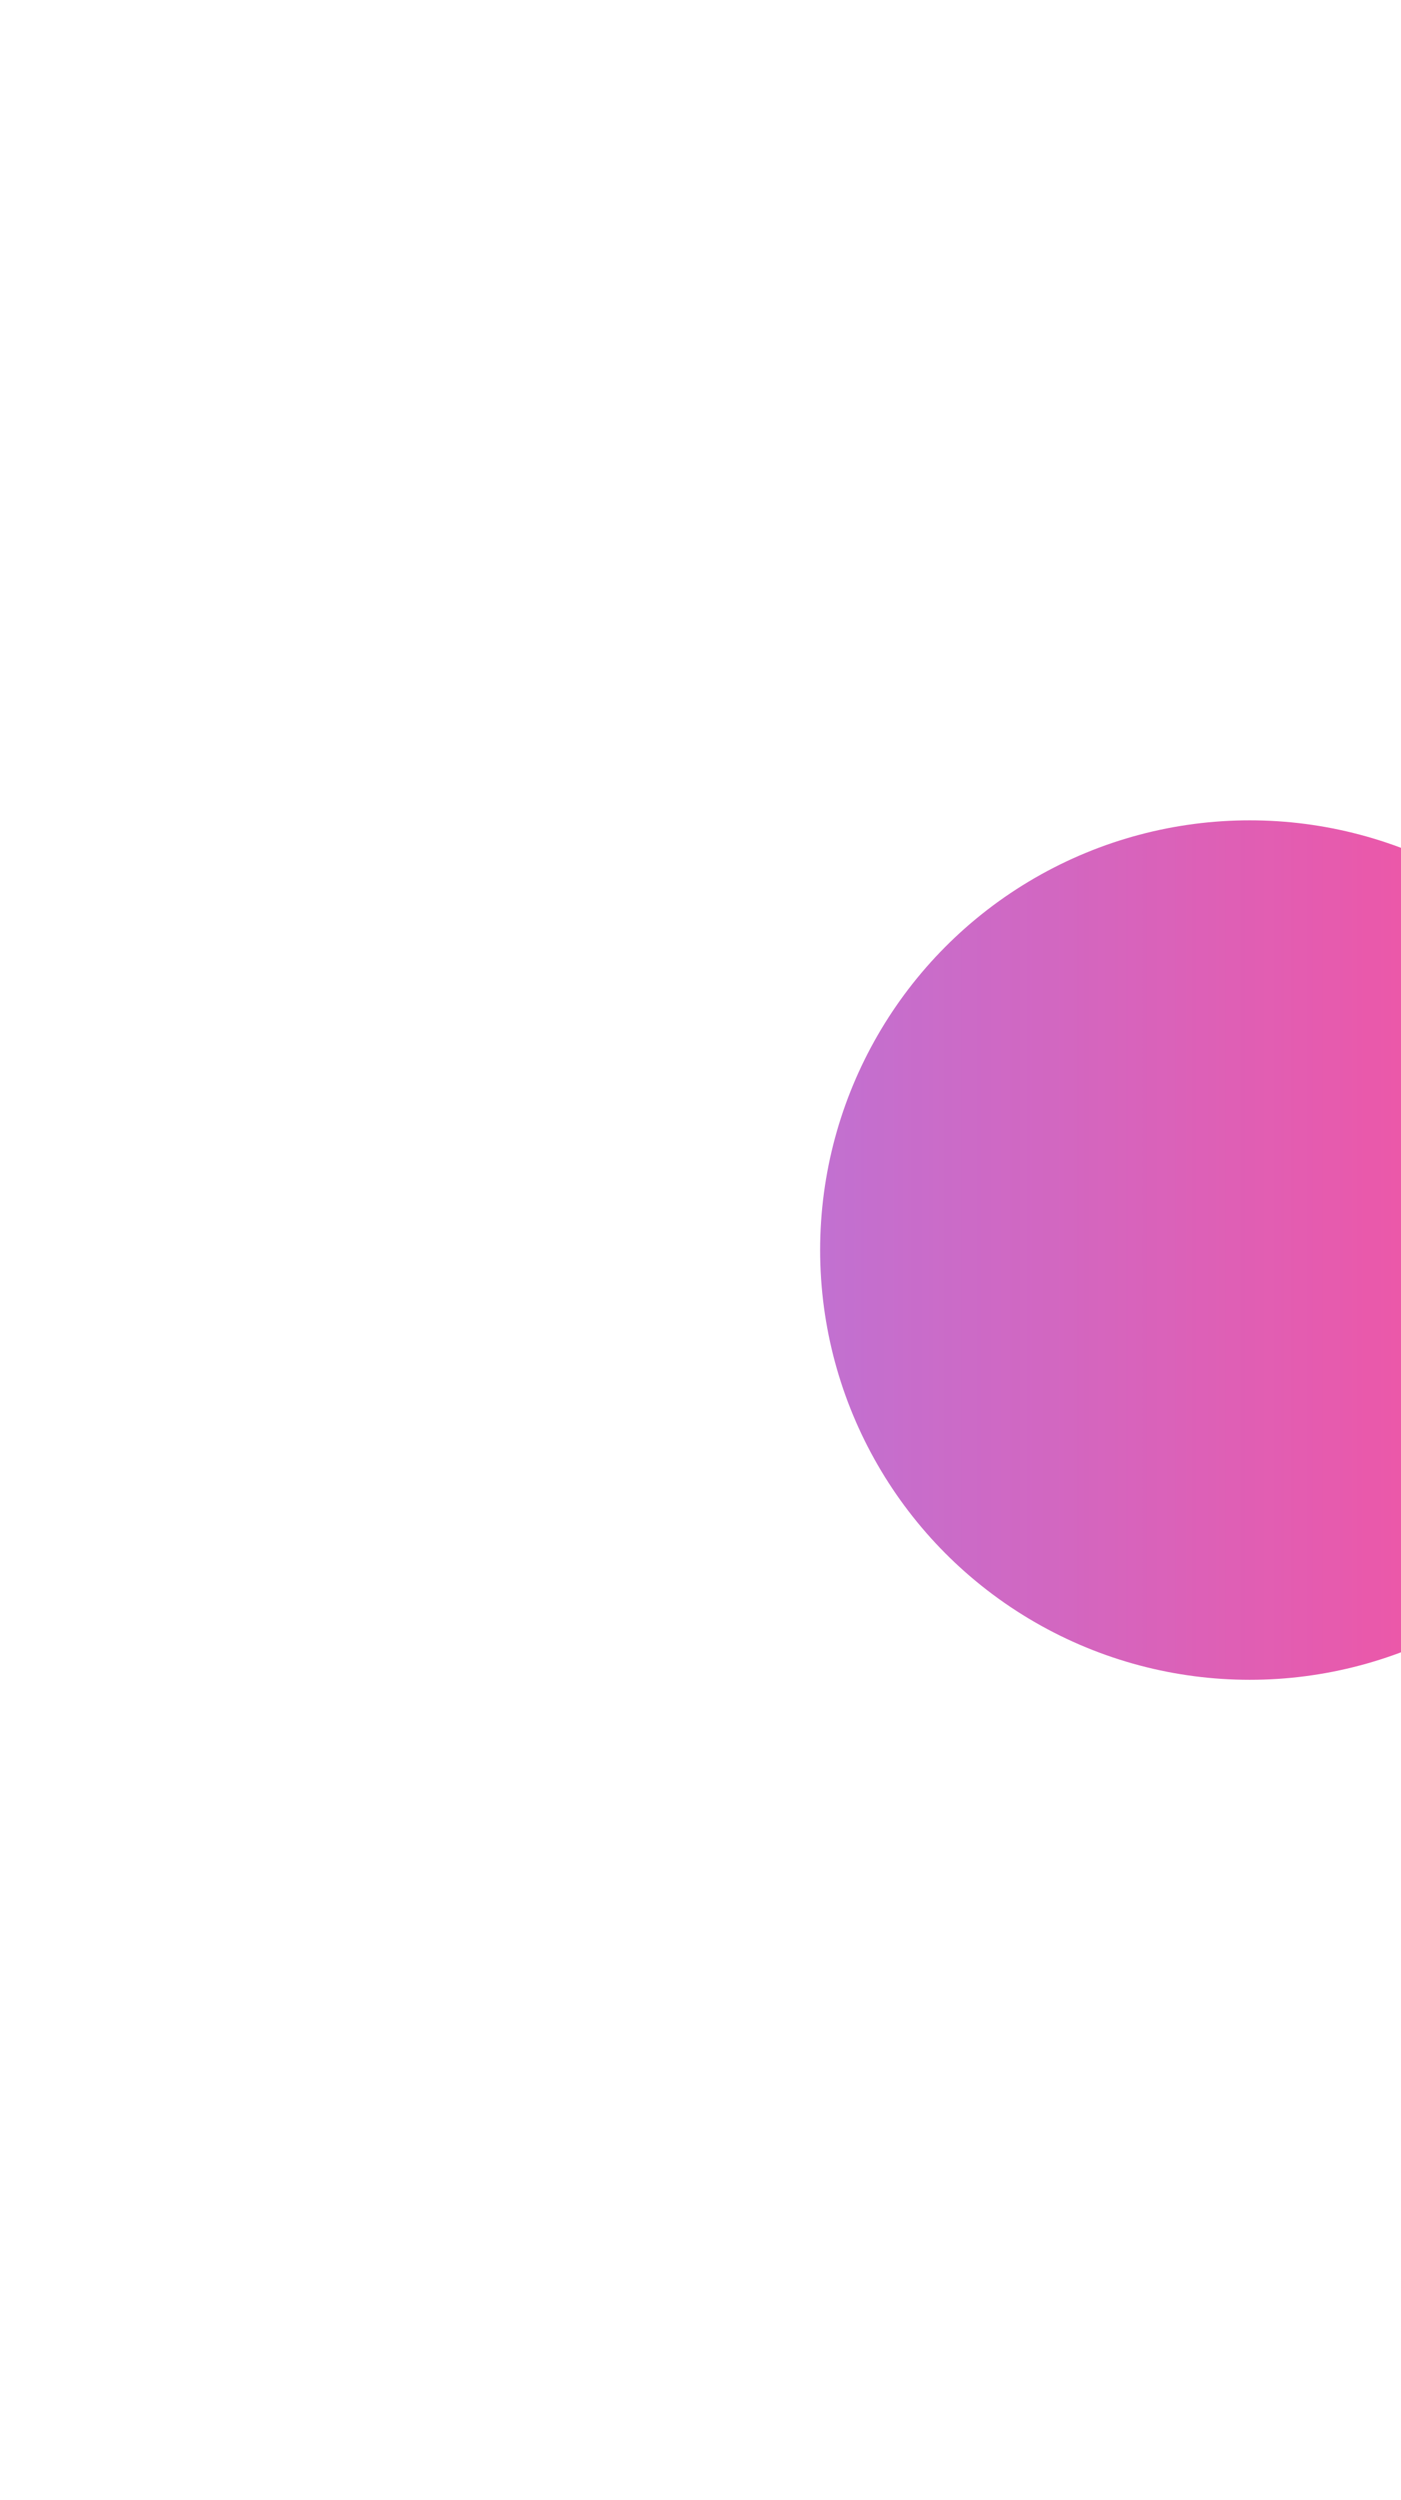 <svg width="931" height="1661" viewBox="0 0 931 1661" fill="none" xmlns="http://www.w3.org/2000/svg">
<g opacity="0.7" filter="url(#filter0_f_2_712)">
<circle cx="830.5" cy="830.5" r="285.5" fill="url(#paint0_linear_2_712)"/>
</g>
<defs>
<filter id="filter0_f_2_712" x="0.479" y="0.479" width="1660.04" height="1660.04" filterUnits="userSpaceOnUse" color-interpolation-filters="sRGB">
<feFlood flood-opacity="0" result="BackgroundImageFix"/>
<feBlend mode="normal" in="SourceGraphic" in2="BackgroundImageFix" result="shape"/>
<feGaussianBlur stdDeviation="272.26" result="effect1_foregroundBlur_2_712"/>
</filter>
<linearGradient id="paint0_linear_2_712" x1="545" y1="1116" x2="1116" y2="1116" gradientUnits="userSpaceOnUse">
<stop stop-color="#A734BD"/>
<stop offset="1" stop-color="#FF006A"/>
</linearGradient>
</defs>
</svg>
